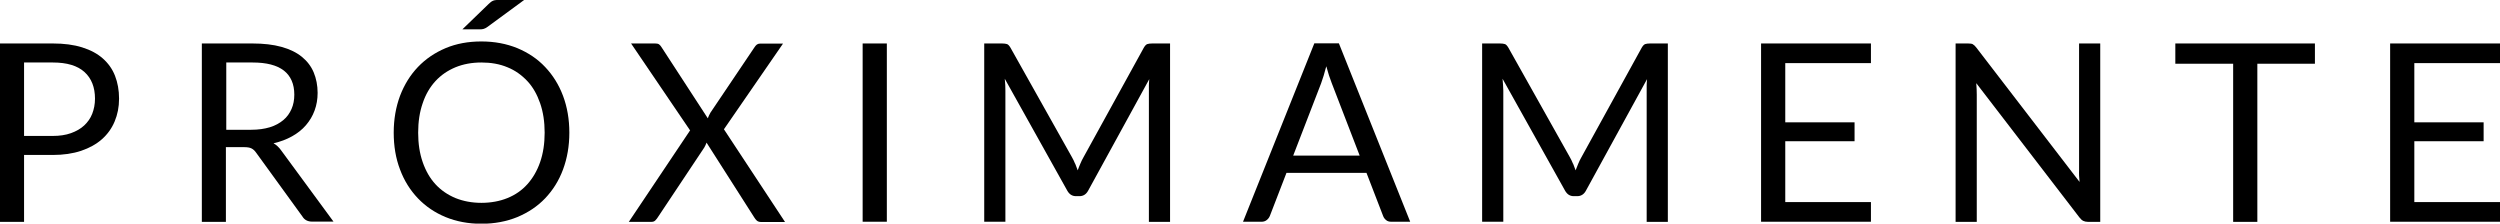 <?xml version="1.0" encoding="UTF-8"?>
<svg id="Layer_1" data-name="Layer 1" xmlns="http://www.w3.org/2000/svg" viewBox="0 0 198.43 17.75">
  <defs>
    <style>
      .cls-1 {
        fill: #000;
        stroke-width: 0px;
      }
    </style>
  </defs>
  <path class="cls-1" d="M1.91,12.31v5.3H0V3.45h4.18c.9,0,1.67.1,2.34.31s1.21.5,1.64.88c.43.38.76.84.97,1.38.21.54.32,1.14.32,1.81s-.12,1.26-.35,1.81c-.23.55-.57,1.02-1.01,1.41-.44.39-1,.7-1.65.92-.66.22-1.41.33-2.26.33H1.91ZM1.91,10.79h2.27c.55,0,1.03-.07,1.45-.22s.77-.35,1.05-.61c.28-.26.5-.57.64-.93.14-.36.22-.76.22-1.2,0-.9-.28-1.61-.83-2.11-.56-.51-1.4-.76-2.52-.76H1.91v5.83Z"/>
  <path class="cls-1" d="M17.93,11.7v5.91h-1.91V3.45h4c.9,0,1.67.09,2.32.27.65.18,1.19.44,1.62.79.42.34.74.76.94,1.24.2.48.31,1.03.31,1.62,0,.5-.08.97-.24,1.4-.16.44-.39.82-.69,1.17-.3.35-.67.64-1.1.88-.43.24-.92.43-1.47.55.24.14.45.34.63.6l4.13,5.62h-1.7c-.35,0-.61-.14-.77-.41l-3.67-5.06c-.11-.16-.23-.27-.37-.34s-.33-.1-.59-.1h-1.45ZM17.93,10.3h2.01c.56,0,1.05-.07,1.48-.2s.78-.33,1.07-.57.5-.54.65-.88.22-.72.22-1.14c0-.84-.28-1.48-.83-1.91-.56-.43-1.38-.64-2.48-.64h-2.09v5.34Z"/>
  <path class="cls-1" d="M45.19,10.53c0,1.06-.17,2.03-.5,2.92s-.81,1.65-1.42,2.29-1.35,1.13-2.21,1.49c-.86.35-1.81.53-2.85.53s-1.99-.18-2.84-.53-1.59-.85-2.2-1.49-1.09-1.4-1.42-2.29c-.34-.89-.5-1.86-.5-2.92s.17-2.03.5-2.92c.34-.89.81-1.65,1.42-2.29.61-.64,1.35-1.14,2.2-1.5.86-.36,1.8-.53,2.84-.53s1.99.18,2.85.53c.86.36,1.6.85,2.21,1.5.61.64,1.09,1.41,1.42,2.29s.5,1.86.5,2.92ZM43.23,10.53c0-.87-.12-1.65-.36-2.34-.24-.69-.57-1.28-1.01-1.75s-.96-.85-1.58-1.1c-.62-.26-1.31-.38-2.07-.38s-1.45.13-2.06.38c-.62.26-1.15.62-1.59,1.1s-.78,1.06-1.01,1.75c-.24.69-.36,1.47-.36,2.34s.12,1.65.36,2.34c.24.69.57,1.27,1.01,1.75.44.48.97.84,1.59,1.1.62.25,1.31.38,2.06.38s1.46-.13,2.07-.38c.62-.25,1.15-.62,1.58-1.1.43-.48.77-1.06,1.01-1.75.24-.69.36-1.47.36-2.34ZM41.6,0l-2.9,2.13c-.11.08-.21.13-.3.16s-.2.04-.34.04h-1.36l2.08-2.01c.07-.07.13-.12.18-.16s.11-.07.17-.1.12-.04.2-.05c.07-.01.16-.02.28-.02h1.99Z"/>
  <path class="cls-1" d="M54.76,10.33l-4.67-6.88h1.91c.14,0,.24.02.31.07.07.05.12.11.18.2l3.69,5.67c.05-.14.12-.29.21-.45l3.49-5.18c.06-.09.12-.17.19-.22s.15-.08.25-.08h1.83l-4.69,6.8,4.85,7.36h-1.9c-.14,0-.26-.04-.34-.11-.08-.08-.15-.16-.2-.25l-3.79-5.94c-.05.14-.11.27-.18.39l-3.69,5.54c-.06.09-.13.18-.2.25-.08.08-.18.11-.32.11h-1.78l4.87-7.27Z"/>
  <path class="cls-1" d="M70.39,17.6h-1.92V3.45h1.92v14.16Z"/>
  <path class="cls-1" d="M85.34,12.99c.07.17.14.35.2.53.07-.18.13-.36.21-.53.07-.17.15-.34.25-.51l4.79-8.7c.09-.15.17-.24.27-.28.09-.03.22-.05.4-.05h1.41v14.16h-1.68V7.2c0-.14,0-.29,0-.44,0-.16.02-.32.03-.48l-4.85,8.85c-.16.3-.4.44-.69.44h-.28c-.3,0-.53-.15-.69-.44l-4.96-8.88c.02.17.03.34.04.5.01.16.01.32.01.45v10.4h-1.68V3.45h1.41c.17,0,.3.02.4.05.09.03.18.13.27.28l4.89,8.71c.09.16.17.32.24.5Z"/>
  <path class="cls-1" d="M111.91,17.6h-1.48c-.17,0-.31-.04-.41-.13-.11-.09-.19-.19-.24-.33l-1.32-3.42h-6.35l-1.32,3.42c-.05.12-.12.22-.24.32-.11.09-.25.14-.41.14h-1.48l5.66-14.16h1.95l5.66,14.16ZM102.63,12.35h5.29l-2.22-5.76c-.14-.36-.29-.8-.43-1.33-.07.27-.14.52-.21.75-.07.23-.14.43-.2.6l-2.22,5.75Z"/>
  <path class="cls-1" d="M124.86,12.99c.07.17.14.35.2.53.07-.18.14-.36.21-.53s.15-.34.25-.51l4.79-8.7c.09-.15.17-.24.27-.28.09-.03.22-.05.39-.05h1.41v14.16h-1.68V7.2c0-.14,0-.29,0-.44,0-.16.02-.32.03-.48l-4.85,8.85c-.16.3-.4.44-.69.44h-.28c-.3,0-.53-.15-.69-.44l-4.96-8.88c.02.17.03.34.04.5,0,.16.02.32.02.45v10.4h-1.68V3.45h1.41c.17,0,.3.02.4.05.09.03.18.13.27.28l4.89,8.71c.09.16.17.32.24.5Z"/>
  <path class="cls-1" d="M148.5,3.45v1.56h-6.8v4.7h5.5v1.5h-5.5v4.83h6.8v1.56h-8.72V3.45h8.72Z"/>
  <path class="cls-1" d="M156.58,3.51c.08.04.18.13.28.26l8.2,10.67c-.02-.17-.03-.34-.04-.5s0-.32,0-.47V3.45h1.68v14.16h-.97c-.15,0-.28-.03-.38-.08-.1-.05-.2-.14-.3-.27l-8.19-10.66c.01.16.02.33.03.48,0,.16.01.3.01.44v10.09h-1.68V3.45h.99c.17,0,.3.02.38.06Z"/>
  <path class="cls-1" d="M183.74,3.45v1.61h-4.57v12.55h-1.92V5.06h-4.59v-1.61h11.08Z"/>
  <path class="cls-1" d="M198.43,3.45v1.56h-6.8v4.7h5.5v1.5h-5.5v4.83h6.8v1.56h-8.72V3.45h8.72Z"/>
</svg>